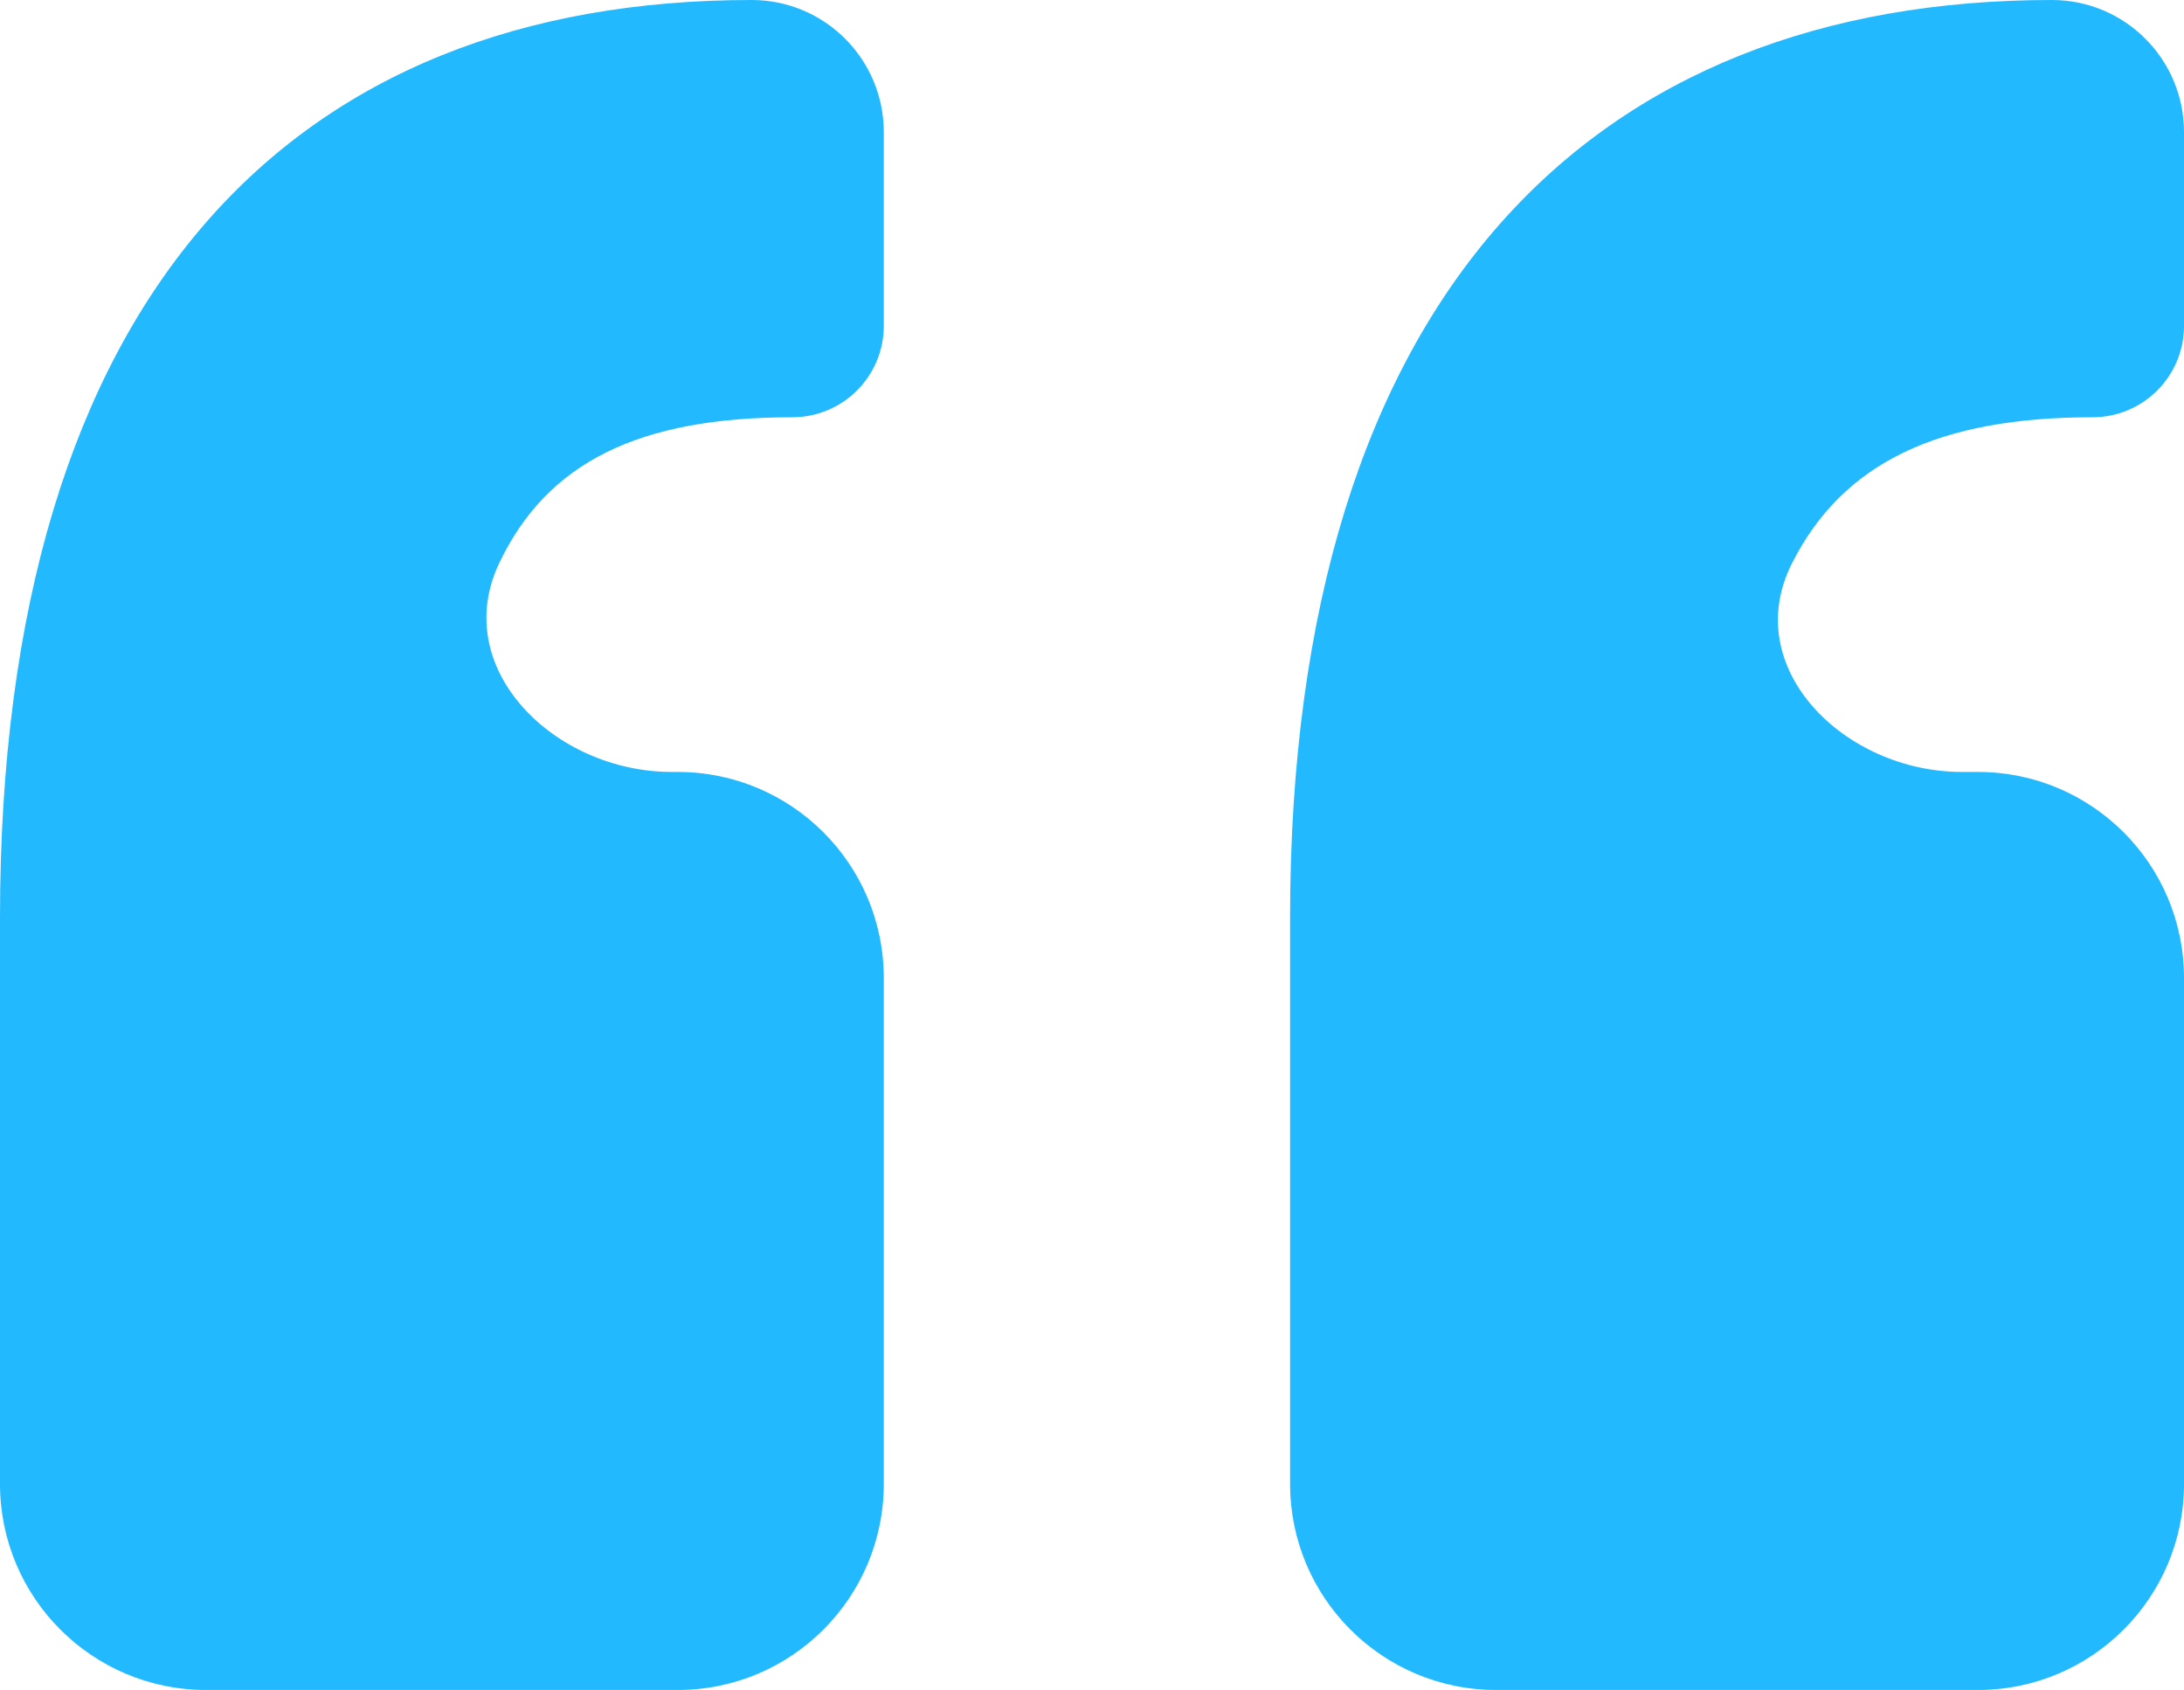 <svg width="53" height="41" viewBox="0 0 53 41" fill="none" xmlns="http://www.w3.org/2000/svg">
<path d="M0 22.272C0 7.086 7.149 0 18.242 0C20.012 0 21.447 1.435 21.447 3.205V7.905C21.447 9.13 20.453 10.123 19.228 10.123C15.518 10.123 13.286 11.207 12.117 13.657C10.894 16.221 13.459 18.728 16.3 18.728H16.447C19.208 18.728 21.447 20.967 21.447 23.728V36C21.447 38.761 19.208 41 16.447 41H5C2.239 41 0 38.761 0 36V22.272ZM50.781 10.123C47.063 10.123 44.723 11.212 43.483 13.674C42.206 16.211 44.766 18.728 47.607 18.728H48C50.761 18.728 53 20.967 53 23.728V36C53 38.761 50.761 41 48 41H36.307C33.545 41 31.307 38.761 31.307 36V22.272C31.307 7.086 38.702 0 49.795 0C51.565 0 53 1.435 53 3.205V7.905C53 9.13 52.007 10.123 50.781 10.123Z" fill="#22B9FF"/>
</svg>

